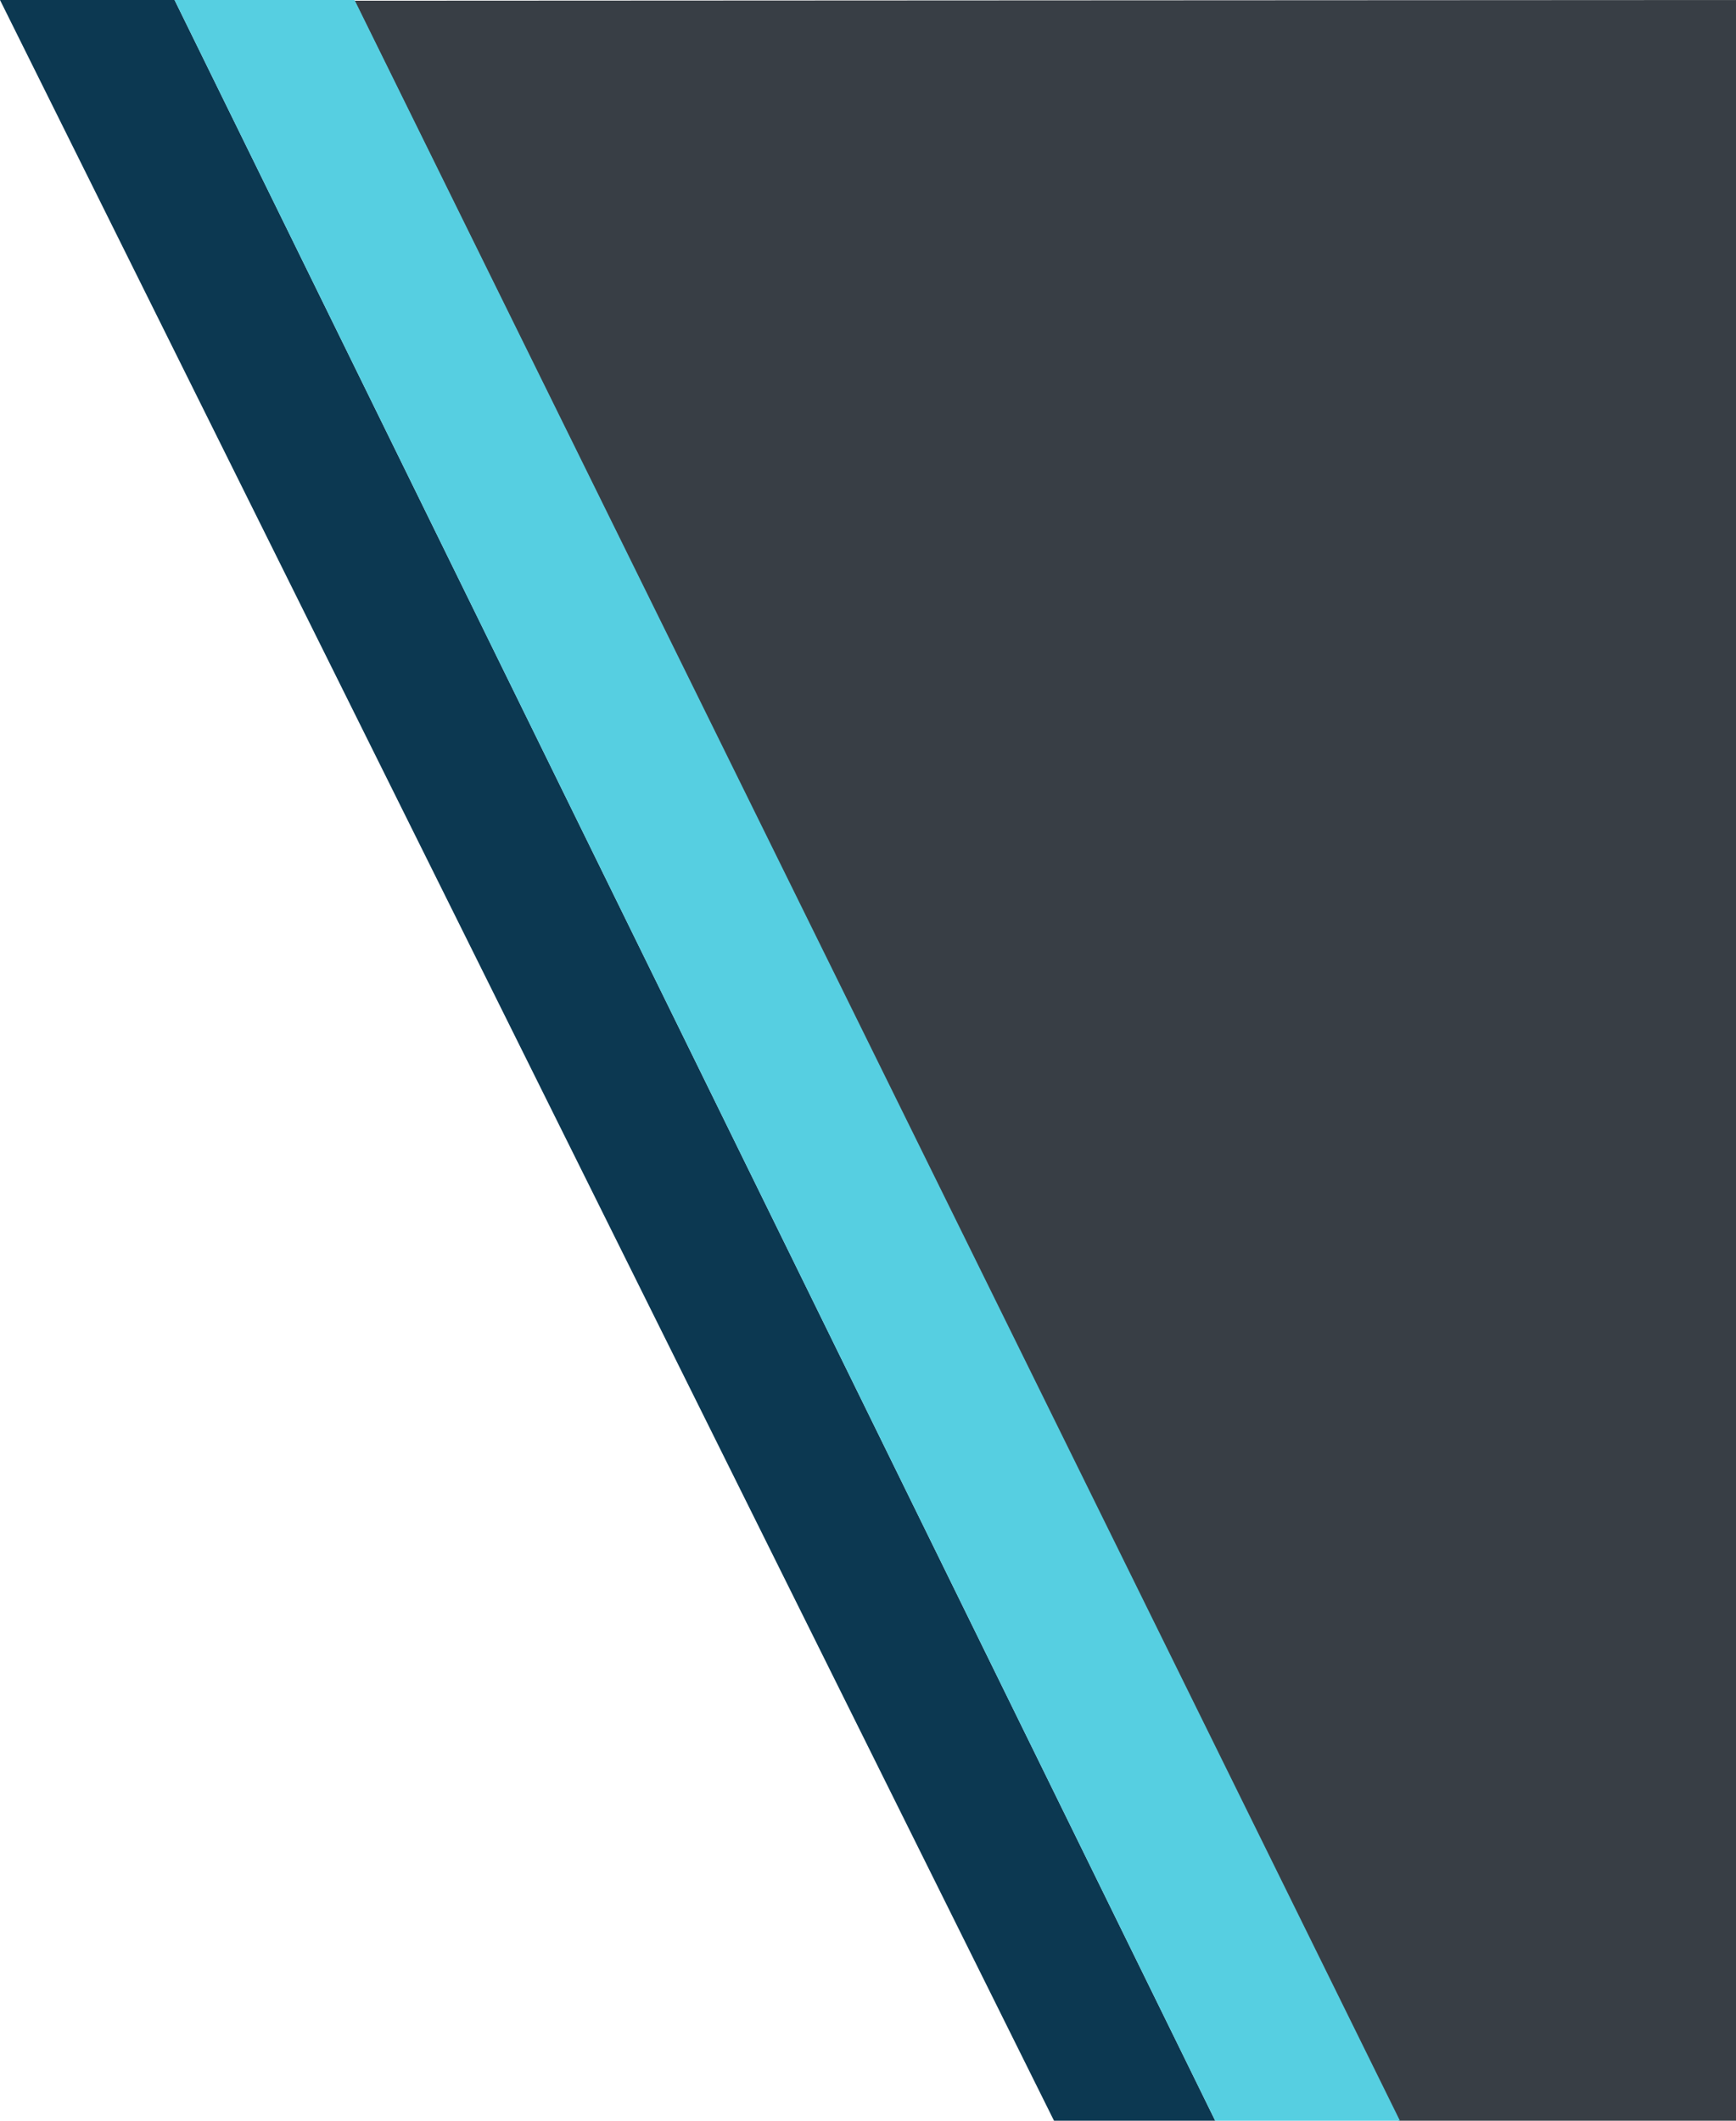 <svg xmlns="http://www.w3.org/2000/svg" viewBox="0 0 1400 1710">
    <polygon points="285.92 0.56 1128.06 1710 1400 1710 1400 0 285.92 0.56" style="fill: #383E45"/>
    <polygon points="980 1710 140.77 0 0 0 850 1710 980 1710" style="fill: #0C3851"/>
    <polygon points="285.92 0 140.77 0 980 1710 1128.97 1710 285.92 0" style="fill: #56CFE1"/>
</svg>

